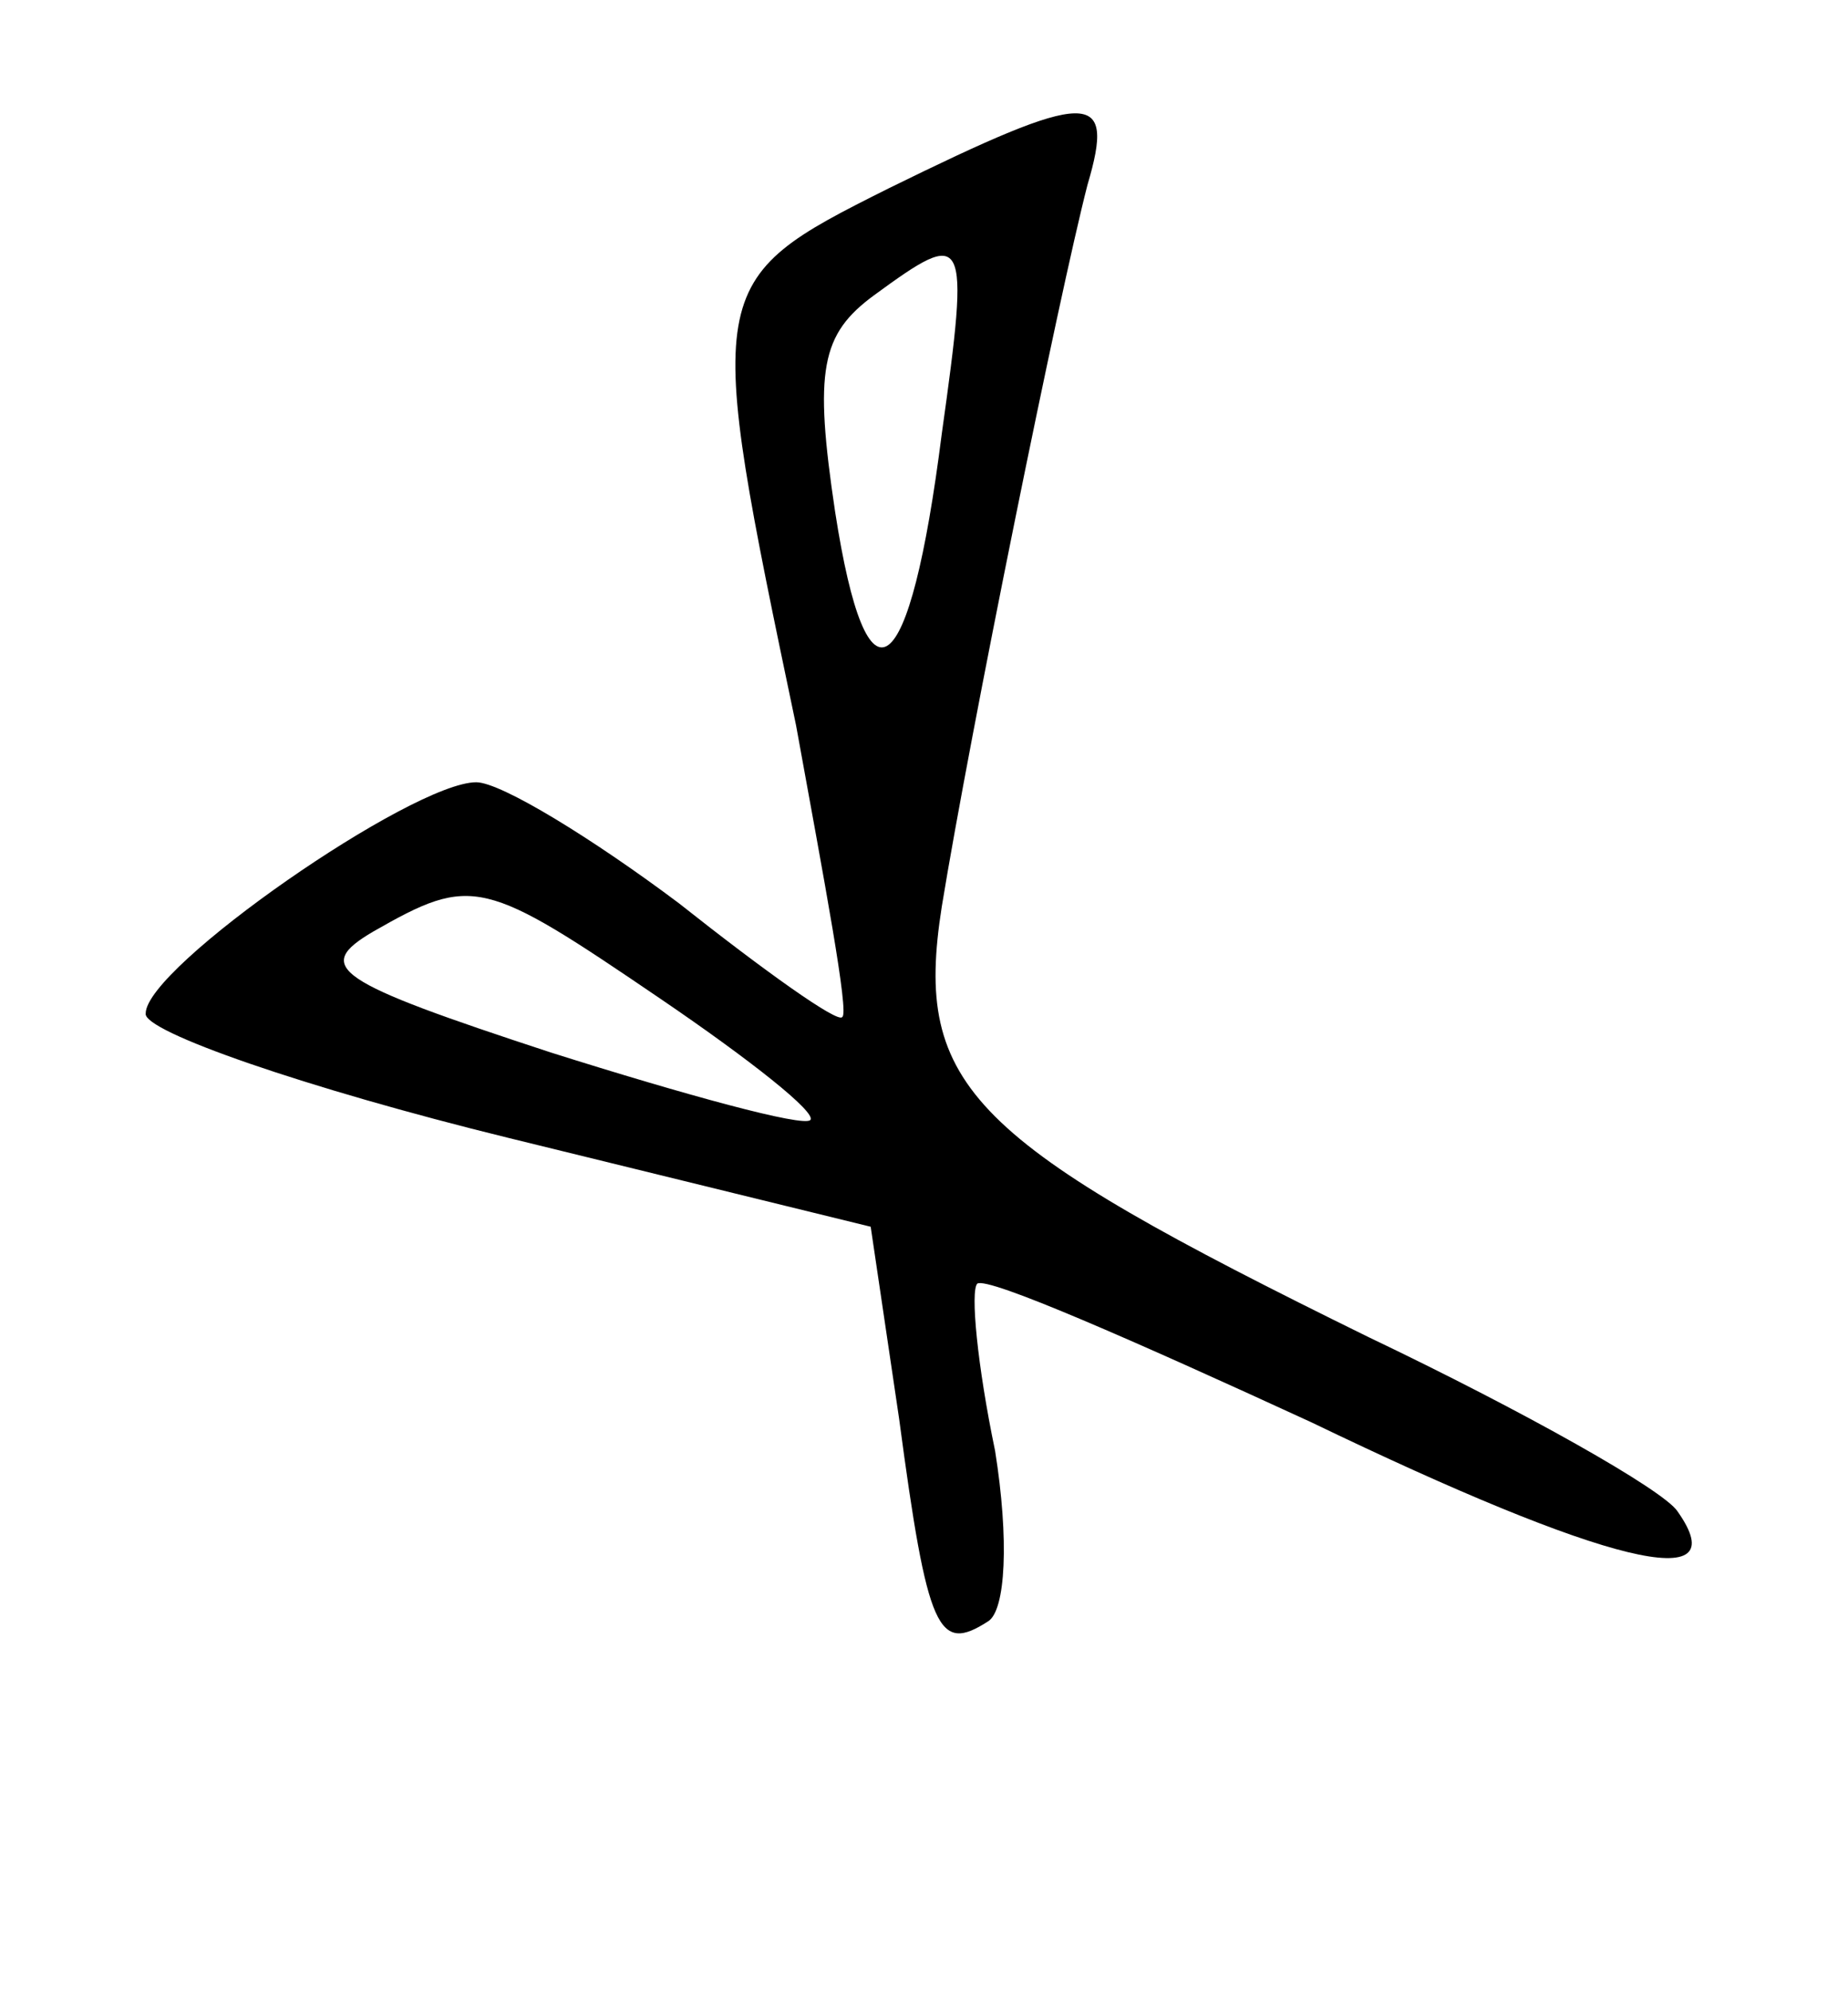 <?xml version="1.0" standalone="no"?>
<!DOCTYPE svg PUBLIC "-//W3C//DTD SVG 20010904//EN"
 "http://www.w3.org/TR/2001/REC-SVG-20010904/DTD/svg10.dtd">
<svg version="1.0" xmlns="http://www.w3.org/2000/svg"
 width="52pt" height="56pt" viewBox="0 0 52 56"
 preserveAspectRatio="xMidYMid meet">
<g transform="translate(0,56) scale(0.1,-0.1)"
fill="#000000" stroke="none">
<path d="M250 507 c-52 -26 -52 -27 -26 -151 8 -44 15 -81 13 -82 -1 -2 -22
13 -46 32 -24 18 -50 34 -57 34 -18 0 -93 -52 -93 -65 -1 -5 45 -21 102 -35
l102 -25 8 -54 c8 -60 11 -66 25 -57 5 3 6 23 2 48 -5 24 -7 45 -5 47 3 2 44
-16 94 -39 83 -40 120 -49 103 -25 -4 6 -43 28 -87 49 -112 55 -128 70 -120
121 8 49 33 172 41 203 8 27 1 27 -56 -1z m15 -69 c-9 -71 -21 -80 -30 -22 -6
40 -4 50 11 61 26 19 27 18 19 -39z m-79 -159 c25 -17 44 -32 42 -34 -2 -2
-35 7 -73 19 -61 20 -67 24 -50 34 28 16 31 15 81 -19z"/>
</g>
</svg>
